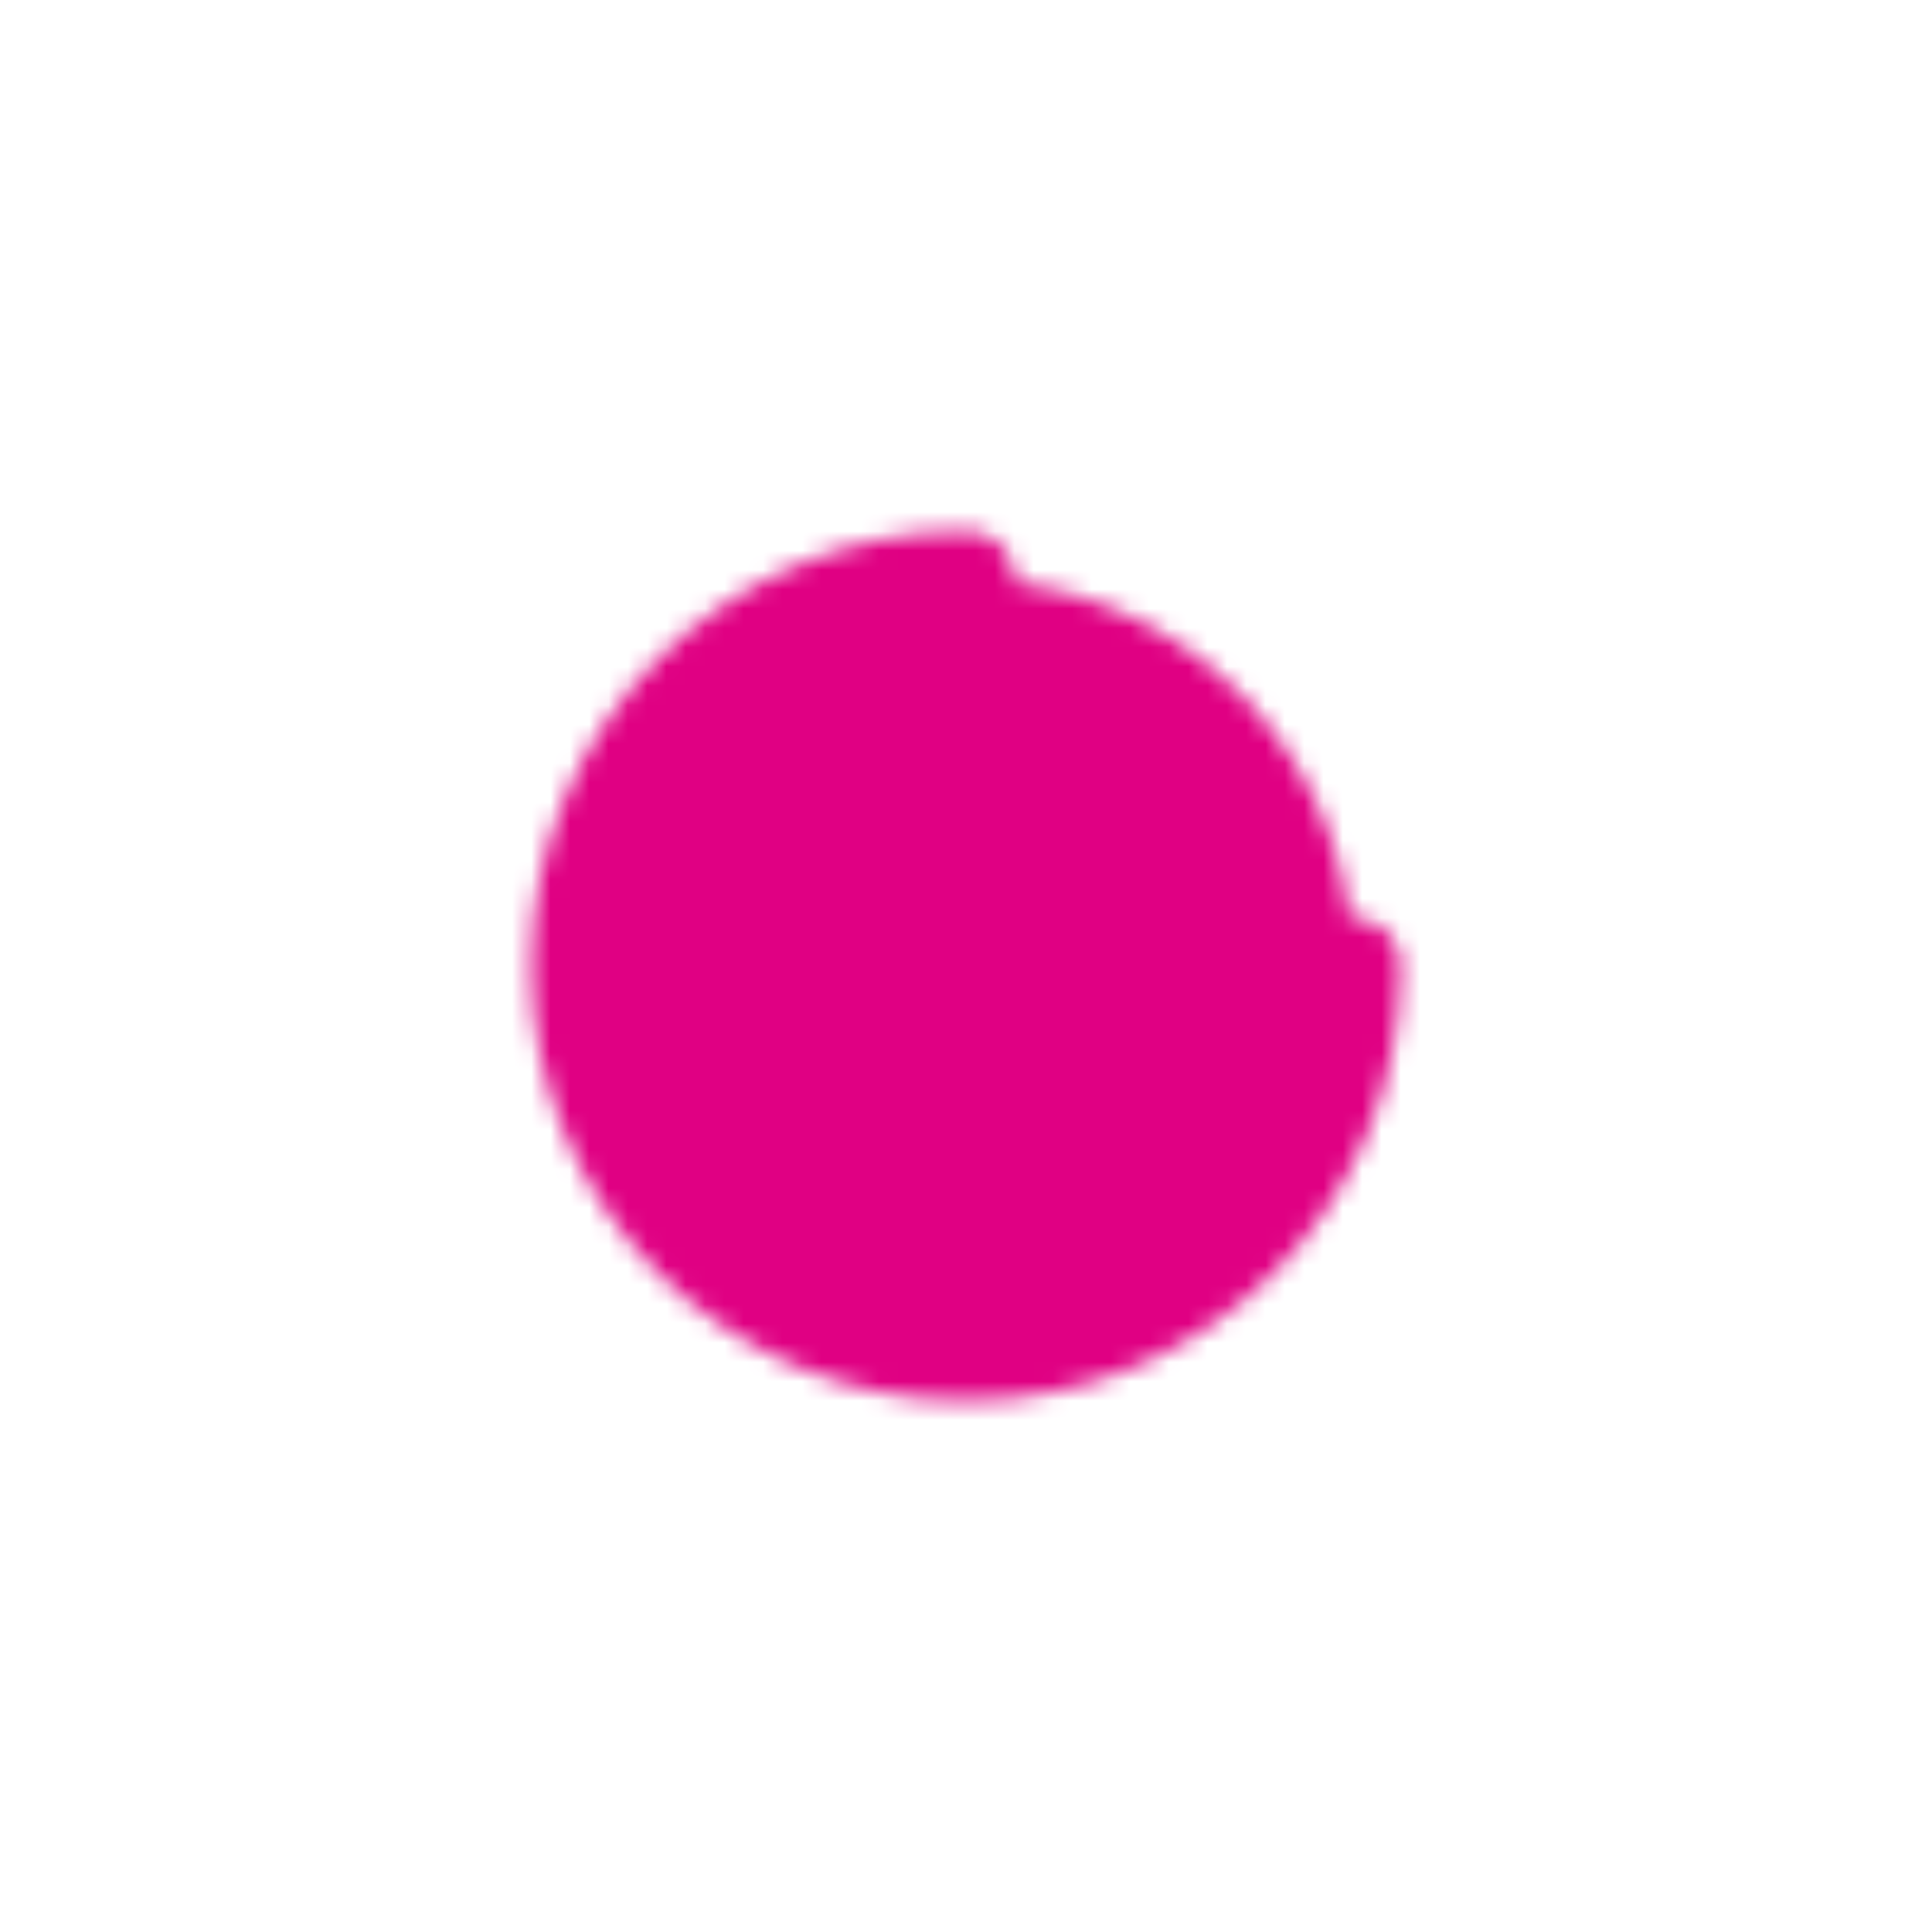<svg xmlns="http://www.w3.org/2000/svg" xmlns:xlink="http://www.w3.org/1999/xlink" style="margin: auto; background: rgb(241, 242, 243); display: block;" width="200px" height="200px" viewBox="0 0 100 100" preserveAspectRatio="xMidYMid">
<defs>
 <mask id="ldio-oxl17y69nt-mask">
   <circle cx="50" cy="50" r="20" stroke="#fff" stroke-linecap="round" stroke-dasharray="94.248 31.416" stroke-width="5">
     <animateTransform attributeName="transform" type="rotate" values="0 50 50;360 50 50" times="0;1" dur="1s" repeatCount="indefinite"></animateTransform>
   </circle>
 </mask>
</defs>
<g mask="url(#ldio-oxl17y69nt-mask)"><rect x="24.5" y="0" width="51" height="100" fill="#e00083">
  <animate attributeName="fill" values="#e00083" times="0" dur="1s" repeatCount="indefinite" begin="0s"></animate>
</rect></g>
</svg>
